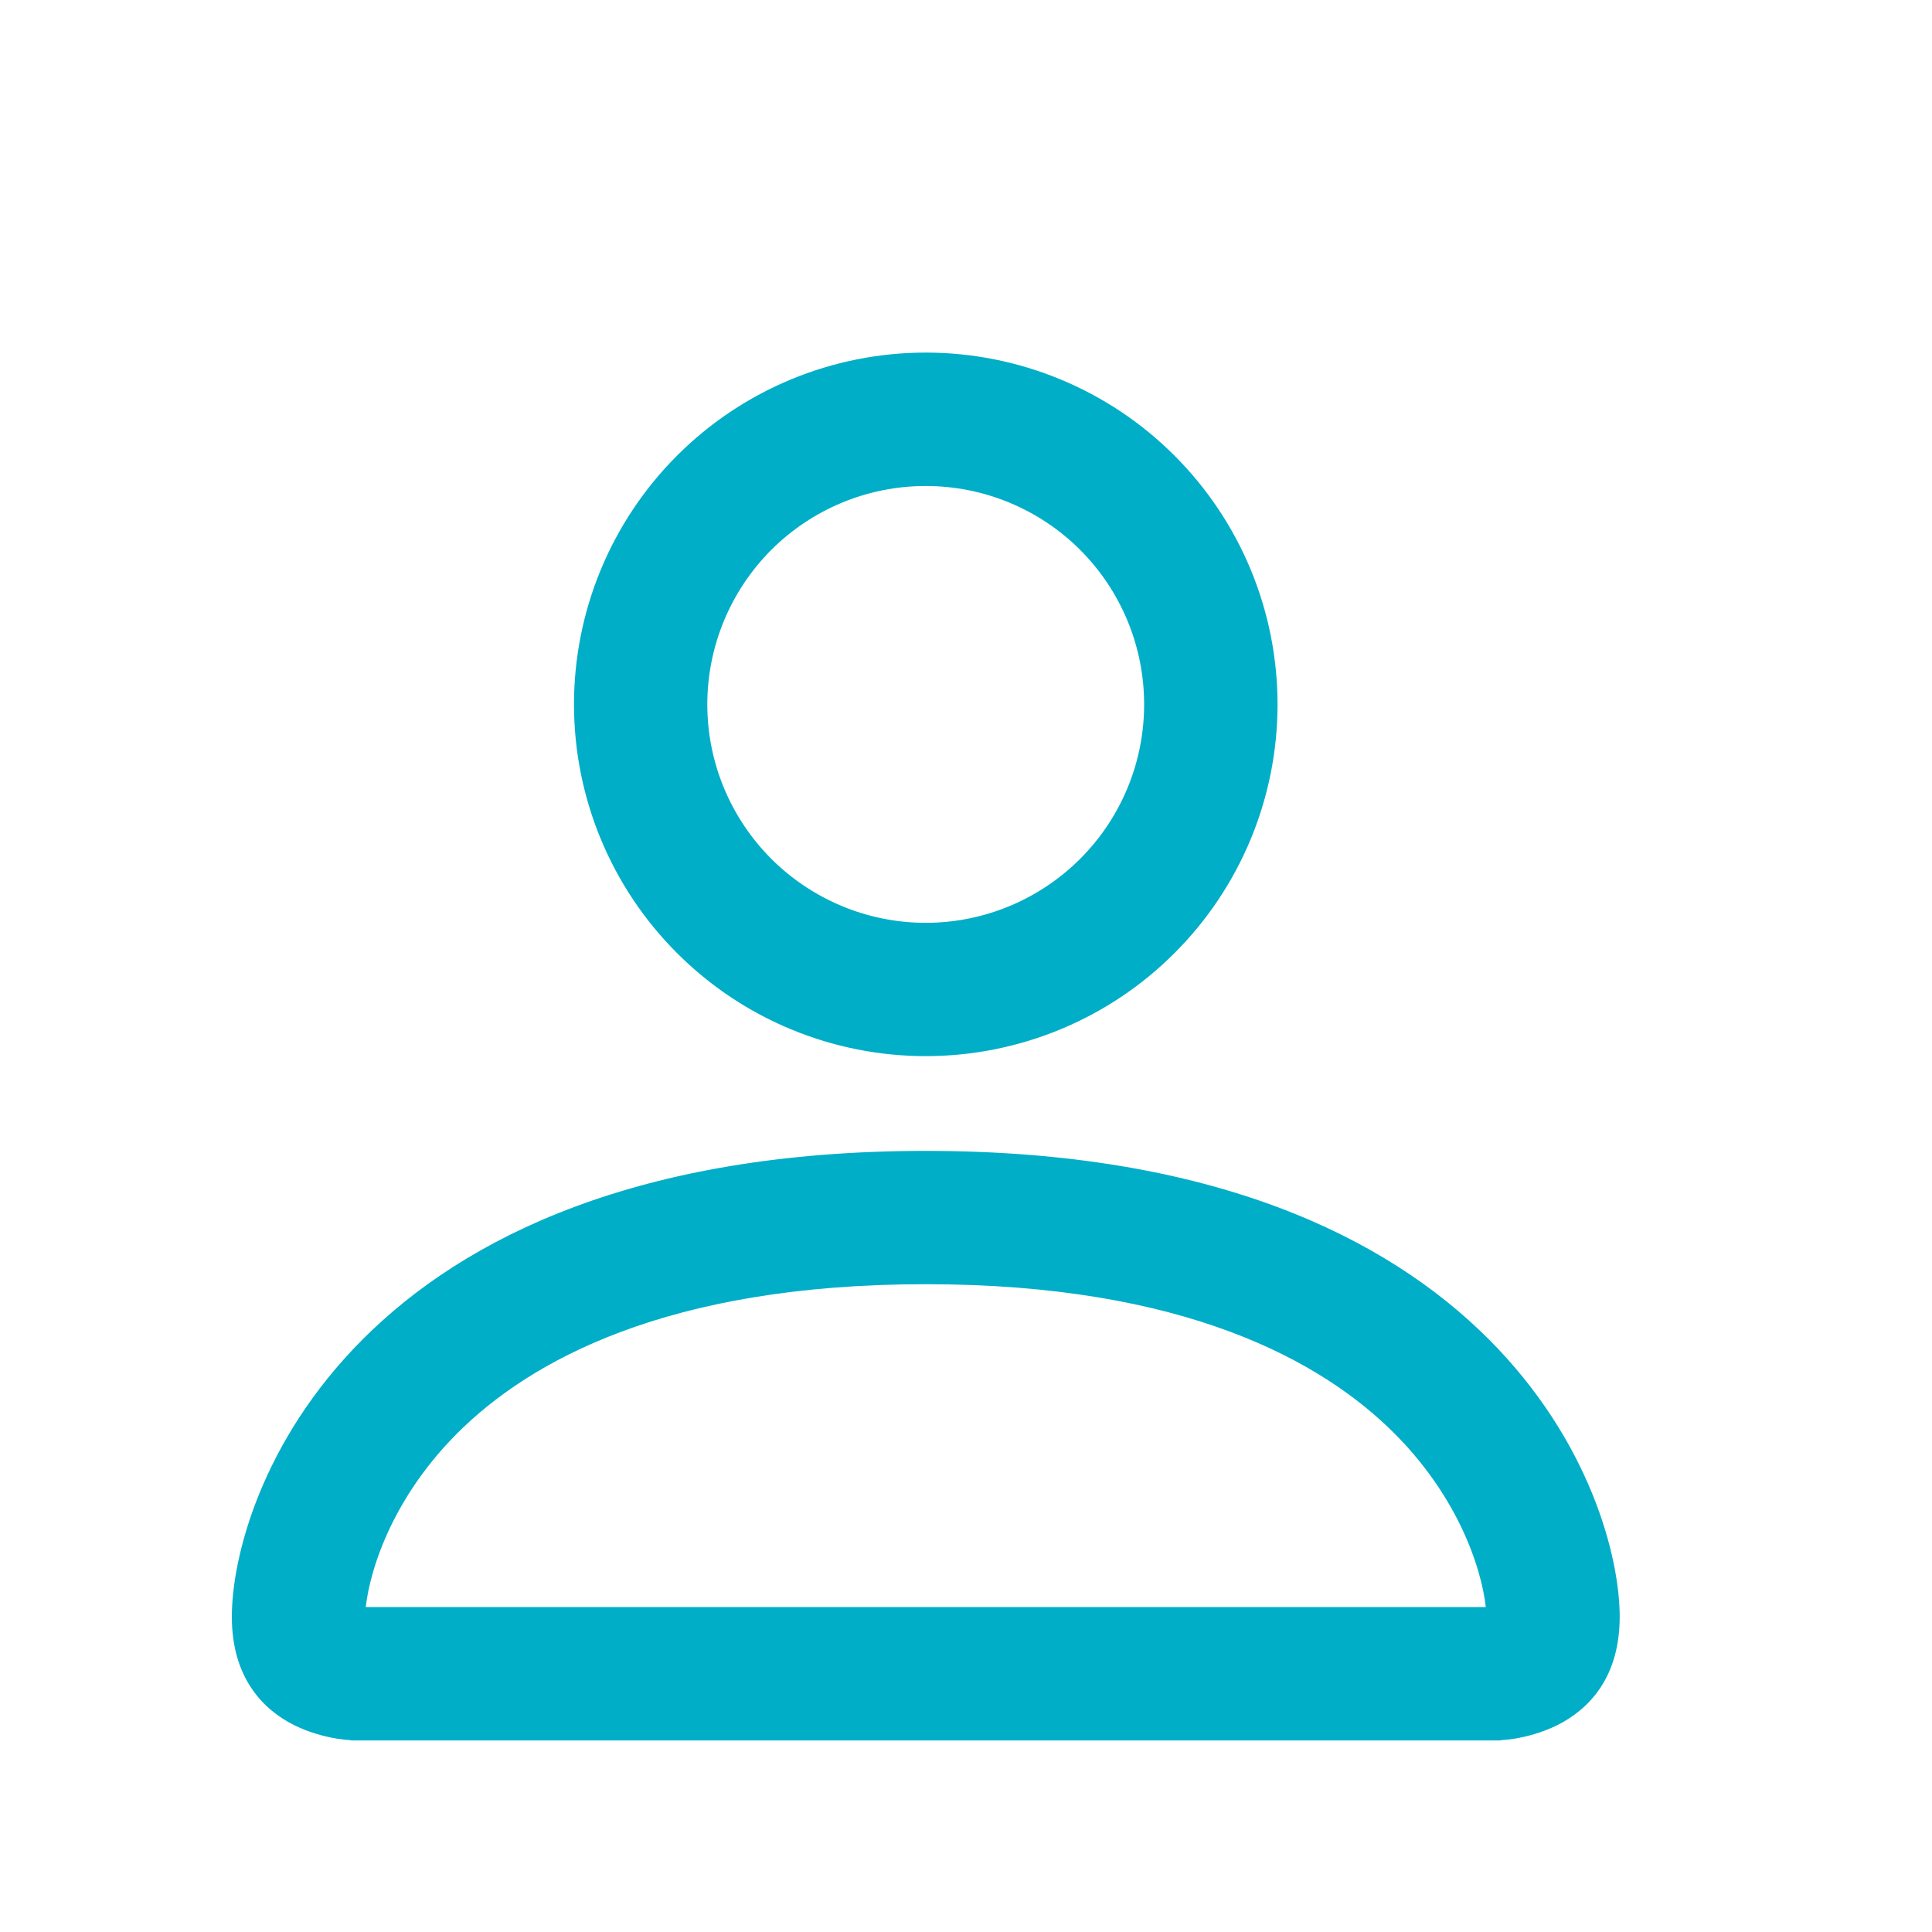 <svg width="20" height="20" viewBox="0 0 20 20" fill="none" xmlns="http://www.w3.org/2000/svg">
<path d="M15.486 17.917L15.486 17.967H15.486L15.486 17.967L15.487 17.967L15.49 17.967L15.501 17.966C15.51 17.966 15.524 17.965 15.54 17.964C15.574 17.962 15.622 17.957 15.679 17.948C15.793 17.928 15.945 17.89 16.099 17.814C16.252 17.737 16.407 17.621 16.524 17.446C16.641 17.271 16.717 17.04 16.717 16.736C16.717 16.133 16.417 14.94 15.374 13.897C14.33 12.853 12.545 11.964 9.583 11.964C6.621 11.964 4.837 12.853 3.793 13.897C2.75 14.94 2.45 16.133 2.45 16.736C2.45 17.04 2.526 17.271 2.643 17.446C2.759 17.621 2.914 17.737 3.068 17.814C3.221 17.89 3.374 17.928 3.488 17.948C3.545 17.957 3.593 17.962 3.626 17.964C3.643 17.965 3.656 17.966 3.666 17.966L3.676 17.967L3.679 17.967L3.68 17.967L3.68 17.967H3.68L3.681 17.917V17.967H15.486V17.917ZM14.469 14.802C15.22 15.554 15.416 16.369 15.435 16.686H3.732C3.752 16.369 3.947 15.554 4.698 14.802C5.457 14.044 6.89 13.244 9.583 13.244C12.275 13.244 13.71 14.044 14.469 14.802ZM11.217 8.926C10.784 9.359 10.196 9.603 9.583 9.603C8.97 9.603 8.383 9.359 7.949 8.926C7.516 8.492 7.272 7.905 7.272 7.292C7.272 6.679 7.516 6.091 7.949 5.657C8.383 5.224 8.97 4.981 9.583 4.981C10.196 4.981 10.784 5.224 11.217 5.657C11.651 6.091 11.894 6.679 11.894 7.292C11.894 7.905 11.651 8.492 11.217 8.926ZM12.123 9.831C12.797 9.158 13.175 8.244 13.175 7.292C13.175 6.339 12.797 5.426 12.123 4.752C11.45 4.078 10.536 3.7 9.583 3.7C8.631 3.7 7.717 4.078 7.044 4.752C6.37 5.426 5.992 6.339 5.992 7.292C5.992 8.244 6.37 9.158 7.044 9.831C7.717 10.505 8.631 10.883 9.583 10.883C10.536 10.883 11.45 10.505 12.123 9.831Z" fill="#00AEC7" stroke="#00AEC7" stroke-width="0.1"/>
</svg>
